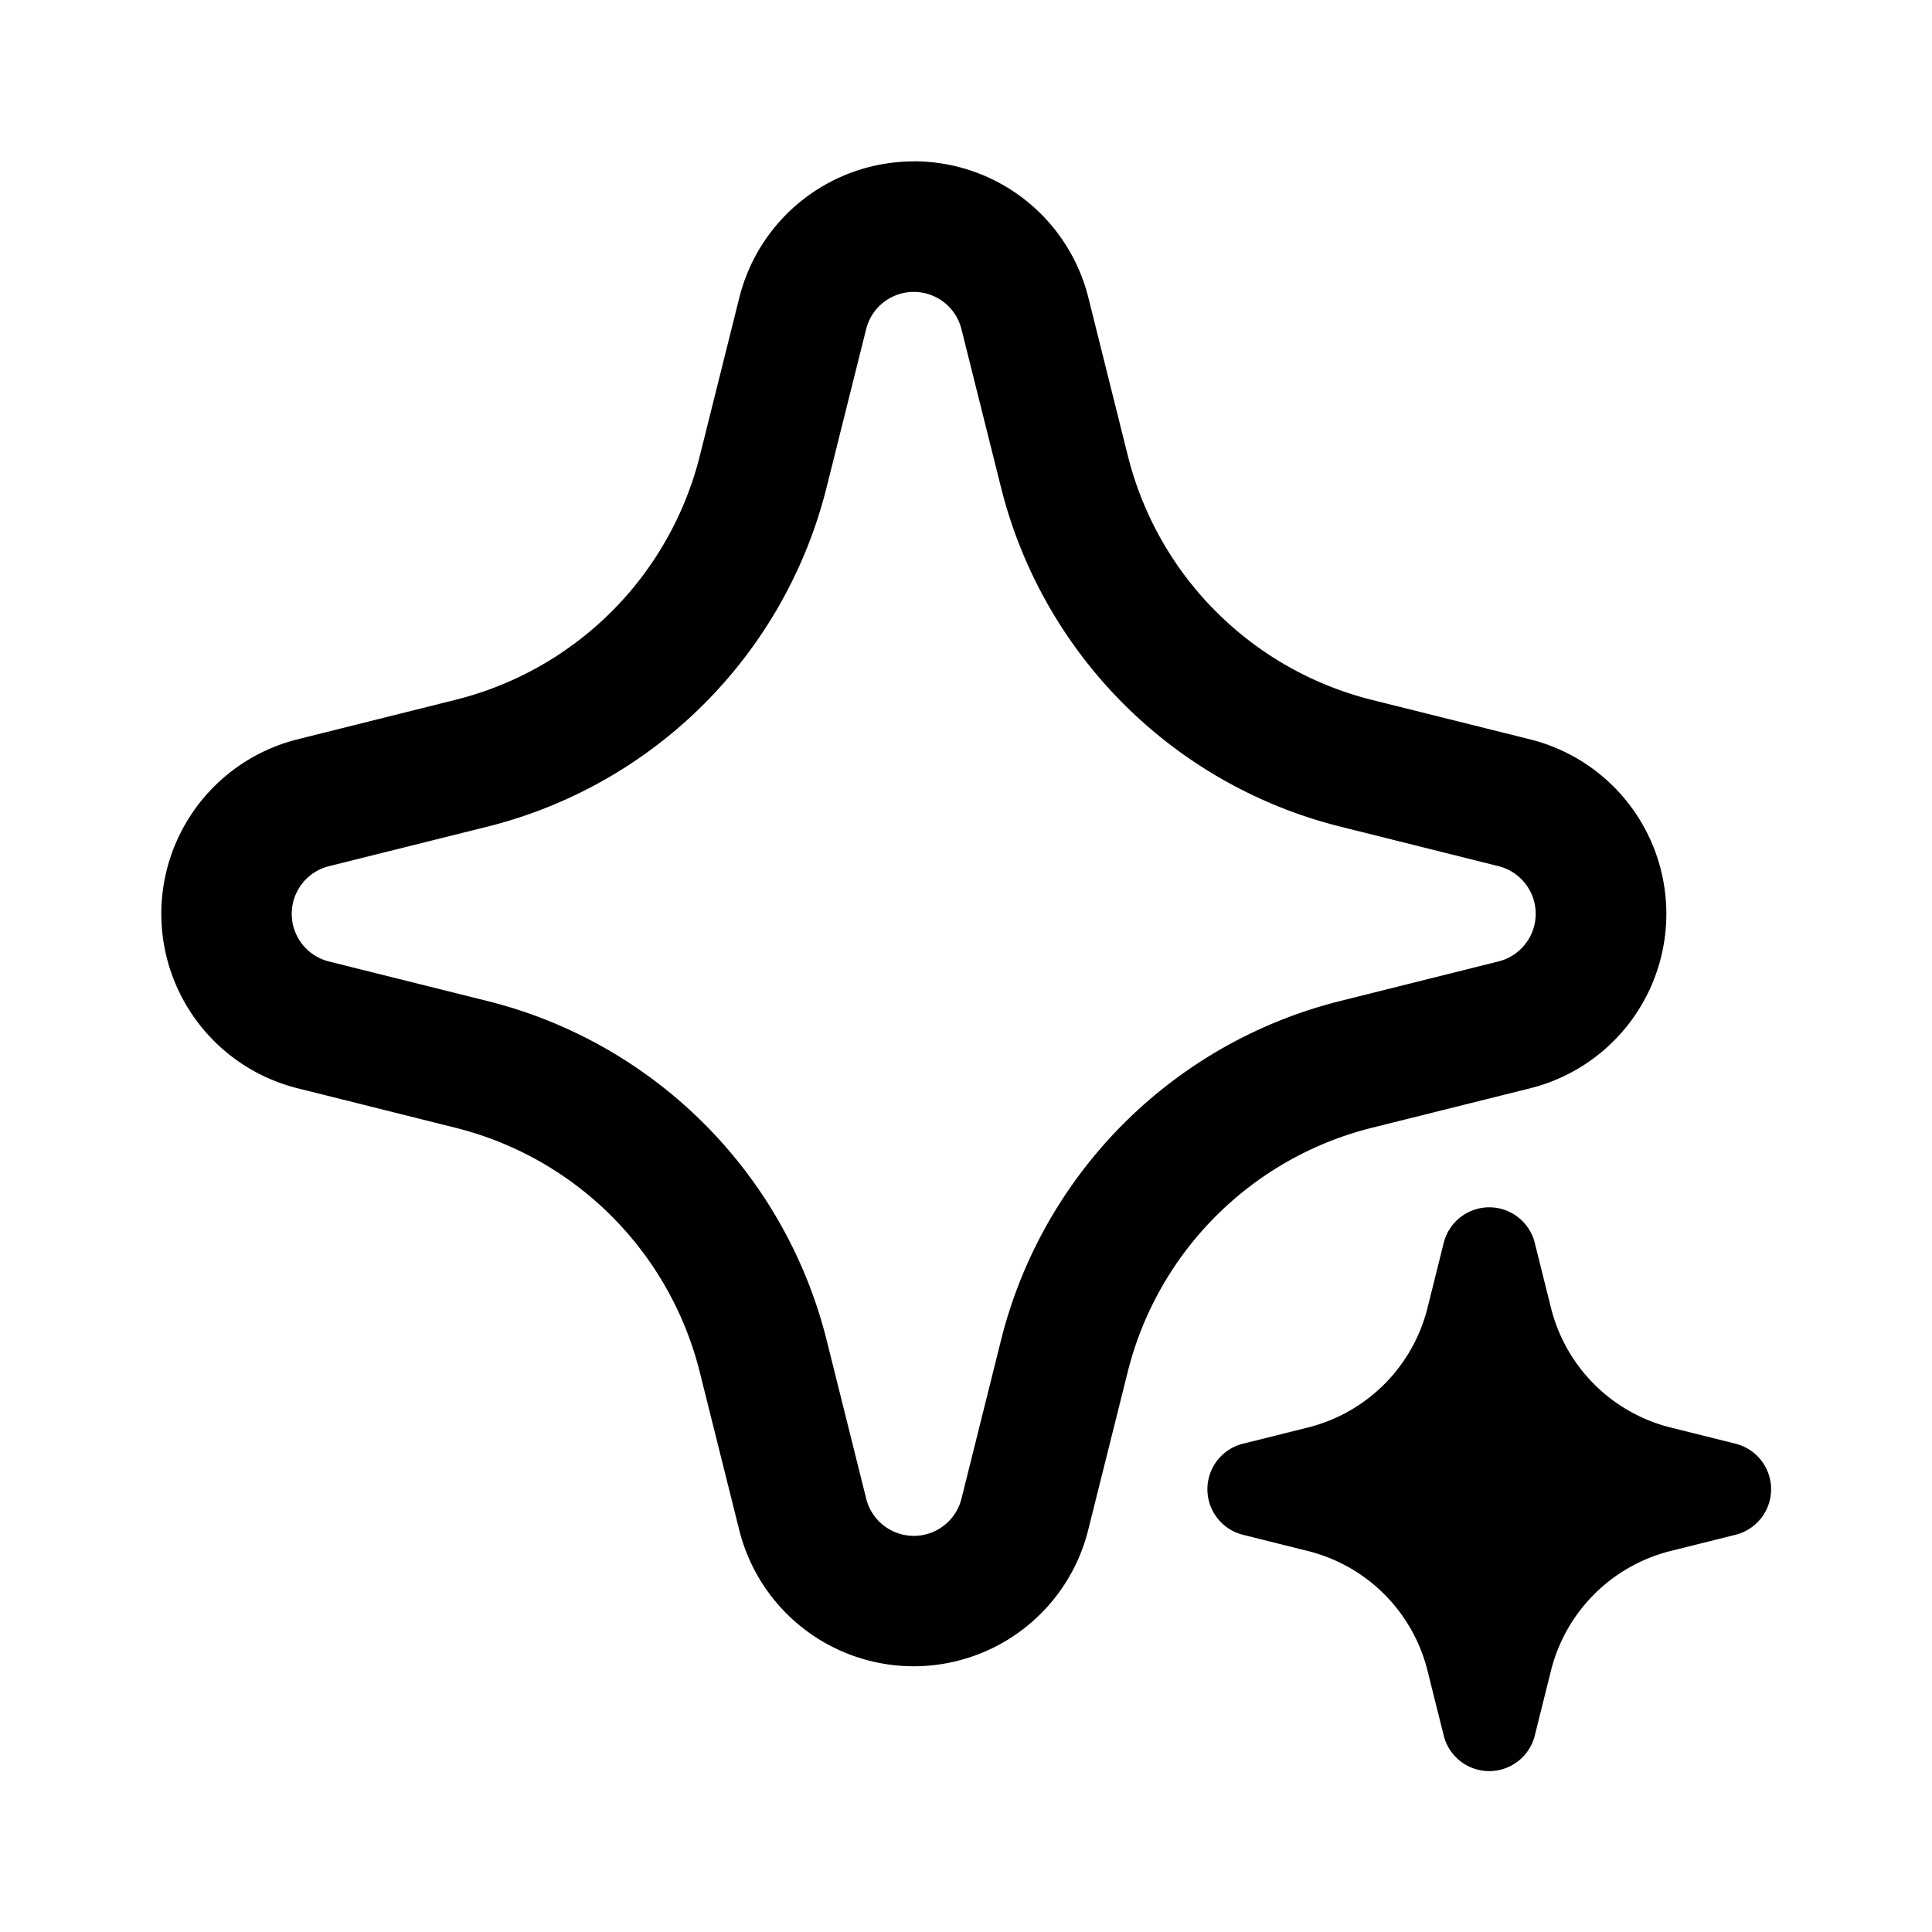 <svg xmlns="http://www.w3.org/2000/svg" fill="none" viewBox="0 0 24 24"><path fill="#000000" fill-rule="evenodd" d="M11.352 2.005a2.234 2.234 0 0 0-2.168 1.693l-.49 1.963A4.167 4.167 0 0 1 5.66 8.693l-1.963.491a2.234 2.234 0 0 0 0 4.335l1.963.491a4.167 4.167 0 0 1 3.032 3.032l.491 1.964a2.234 2.234 0 0 0 4.335 0l.491-1.964a4.166 4.166 0 0 1 3.032-3.032l1.964-.49a2.234 2.234 0 0 0 0-4.336l-1.964-.49A4.167 4.167 0 0 1 14.01 5.66l-.49-1.963a2.234 2.234 0 0 0-2.168-1.693Zm-.593 2.086a.61.61 0 0 1 1.185 0l.491 1.964a5.79 5.79 0 0 0 4.213 4.213l1.964.491a.61.61 0 0 1 0 1.185l-1.964.491a5.79 5.79 0 0 0-4.213 4.213l-.49 1.964a.61.61 0 0 1-1.186 0l-.49-1.964a5.79 5.79 0 0 0-4.214-4.213l-1.964-.49a.61.61 0 0 1 0-1.186l1.964-.49a5.79 5.79 0 0 0 4.213-4.214l.491-1.964Zm8.307 11.35a.583.583 0 0 0-1.132 0l-.201.806a2.041 2.041 0 0 1-1.486 1.486l-.805.201a.583.583 0 0 0 0 1.132l.805.201a2.041 2.041 0 0 1 1.486 1.486l.201.805a.583.583 0 0 0 1.132 0l.201-.805a2.041 2.041 0 0 1 1.486-1.486l.805-.201a.583.583 0 0 0 0-1.132l-.805-.201a2.041 2.041 0 0 1-1.486-1.486l-.201-.805Z" clip-rule="evenodd"/></svg>